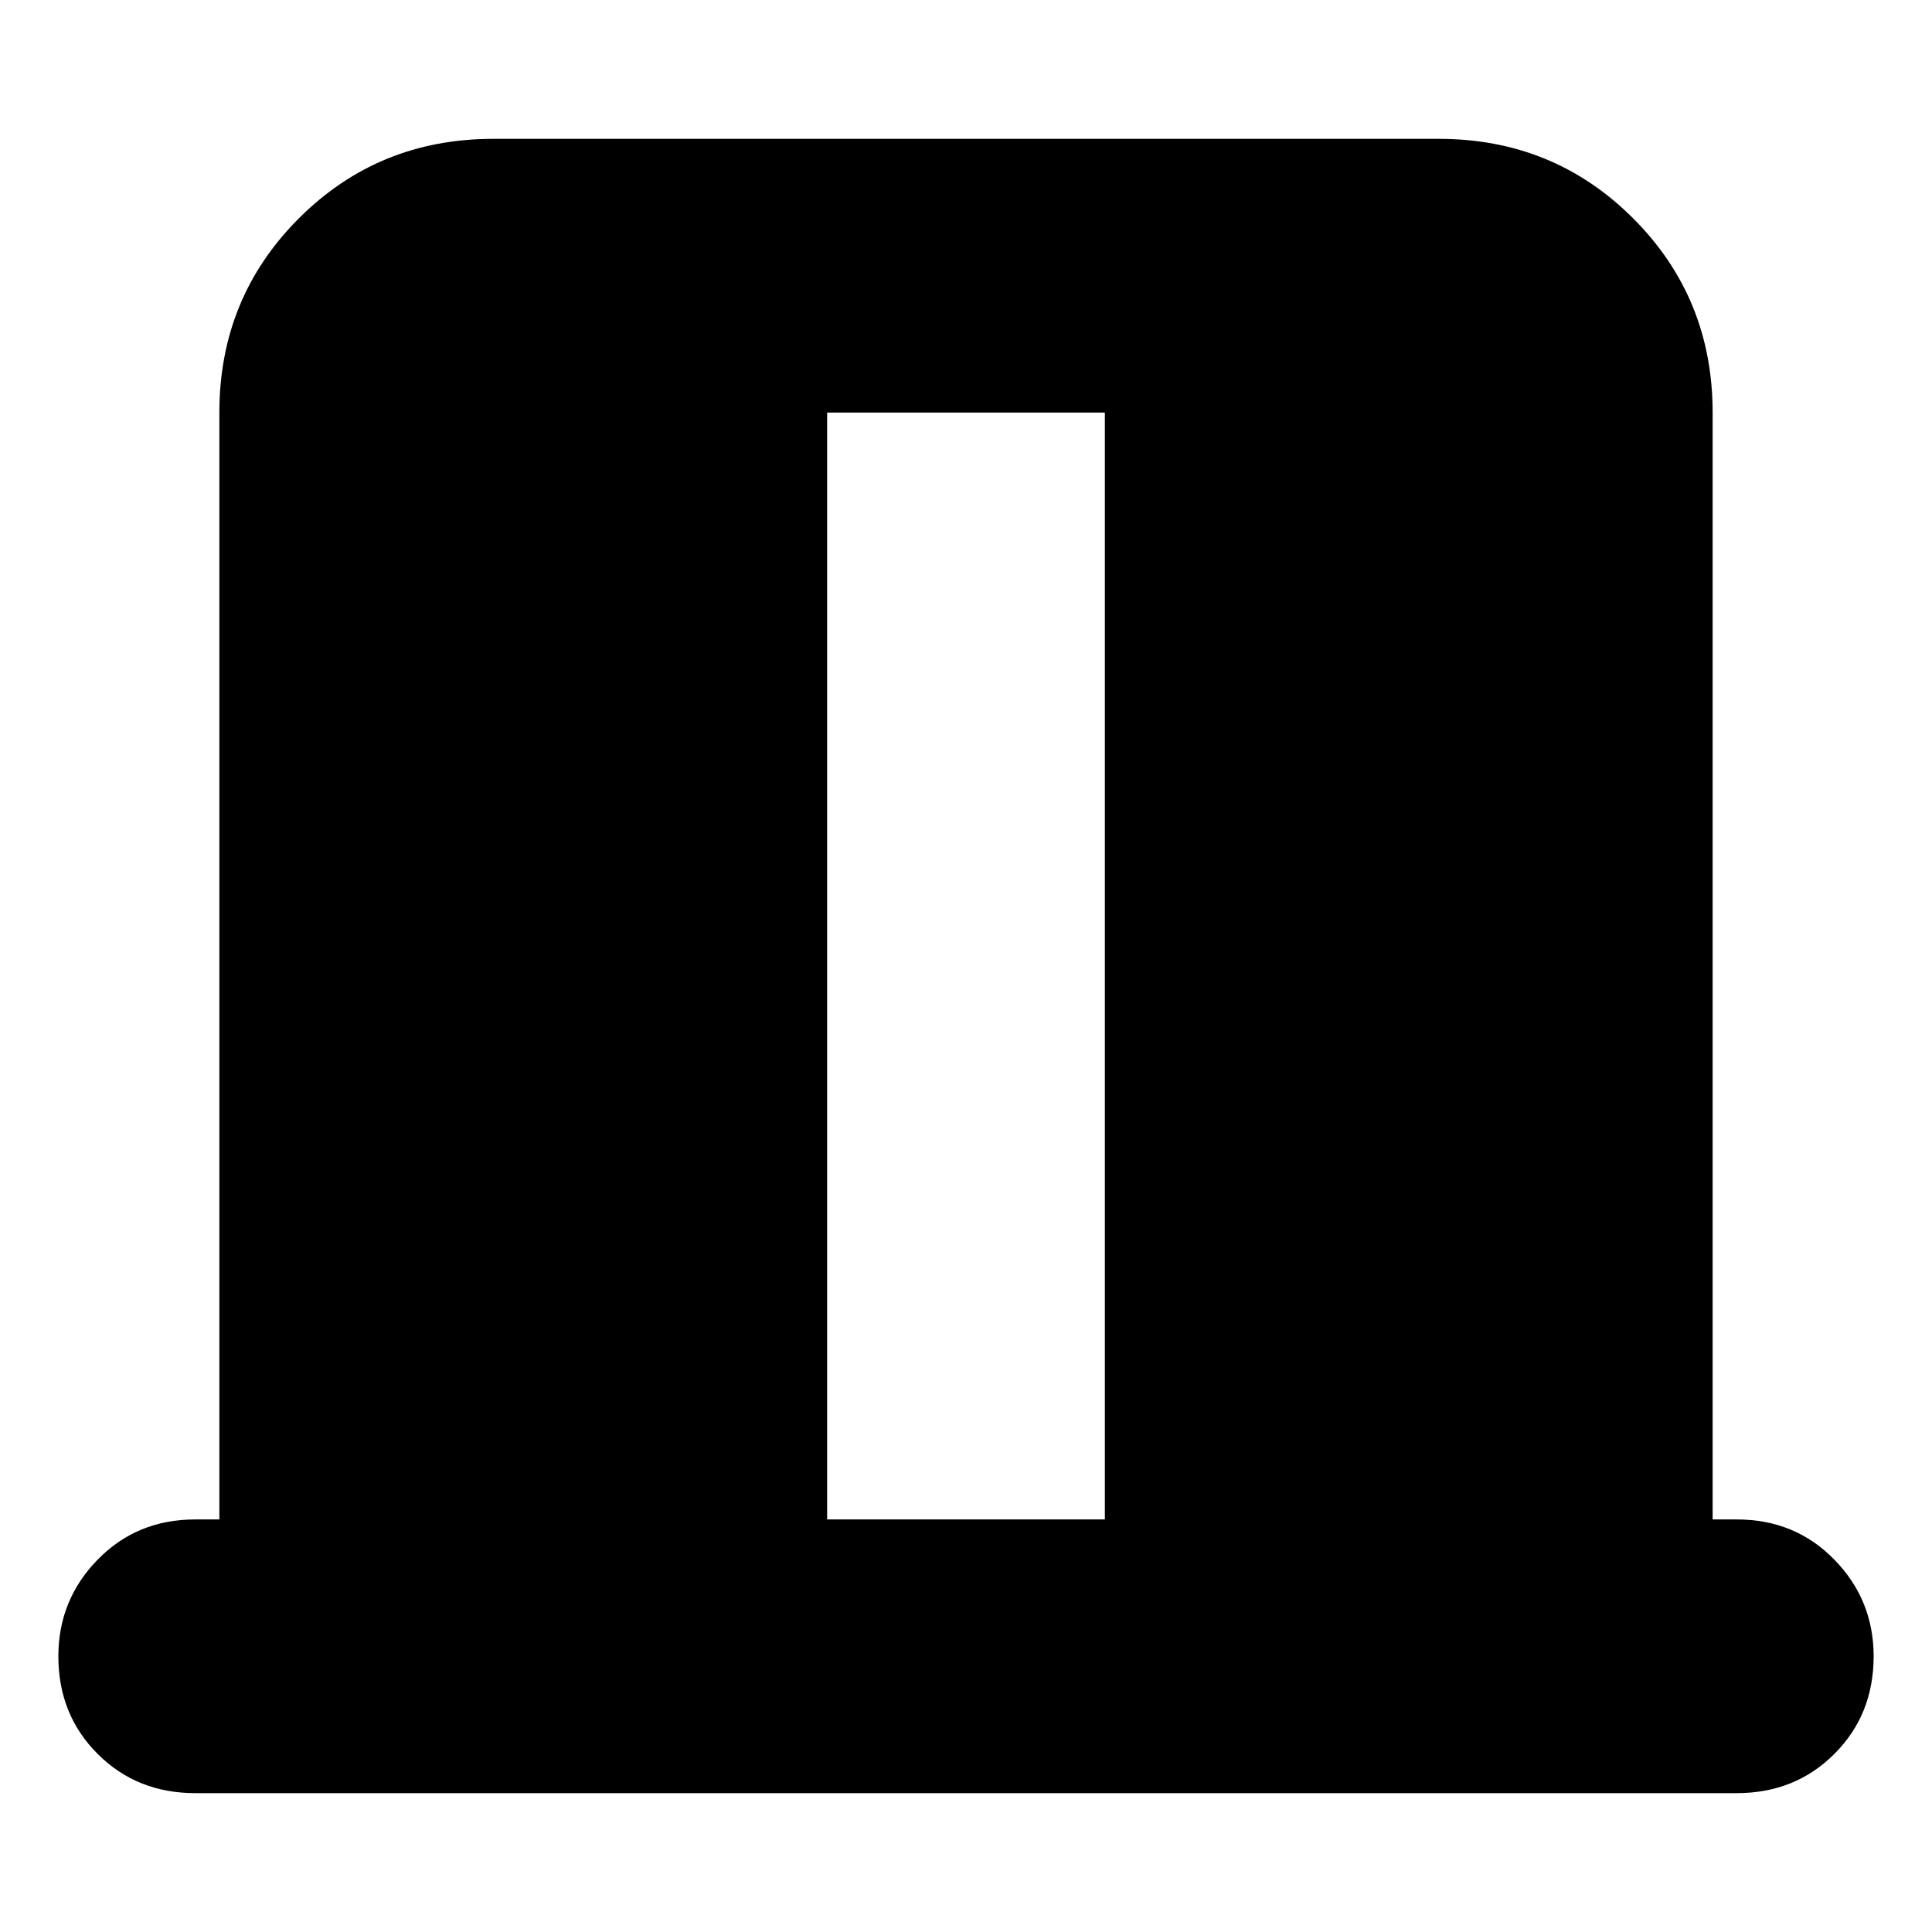 <svg xmlns="http://www.w3.org/2000/svg" height="24" viewBox="0 -960 960 960" width="24"><path d="M97-69q-29 0-48.5-19.5T29-137q0-28 19.5-48T97-205h12v-550q0-57 39.5-96.5T245-891h470q57 0 96.5 39.5T851-755v550h12q29 0 48.5 20t19.5 48q0 29-19.5 48.5T863-69H97Zm314-136h138v-550H411v550Z"/></svg>